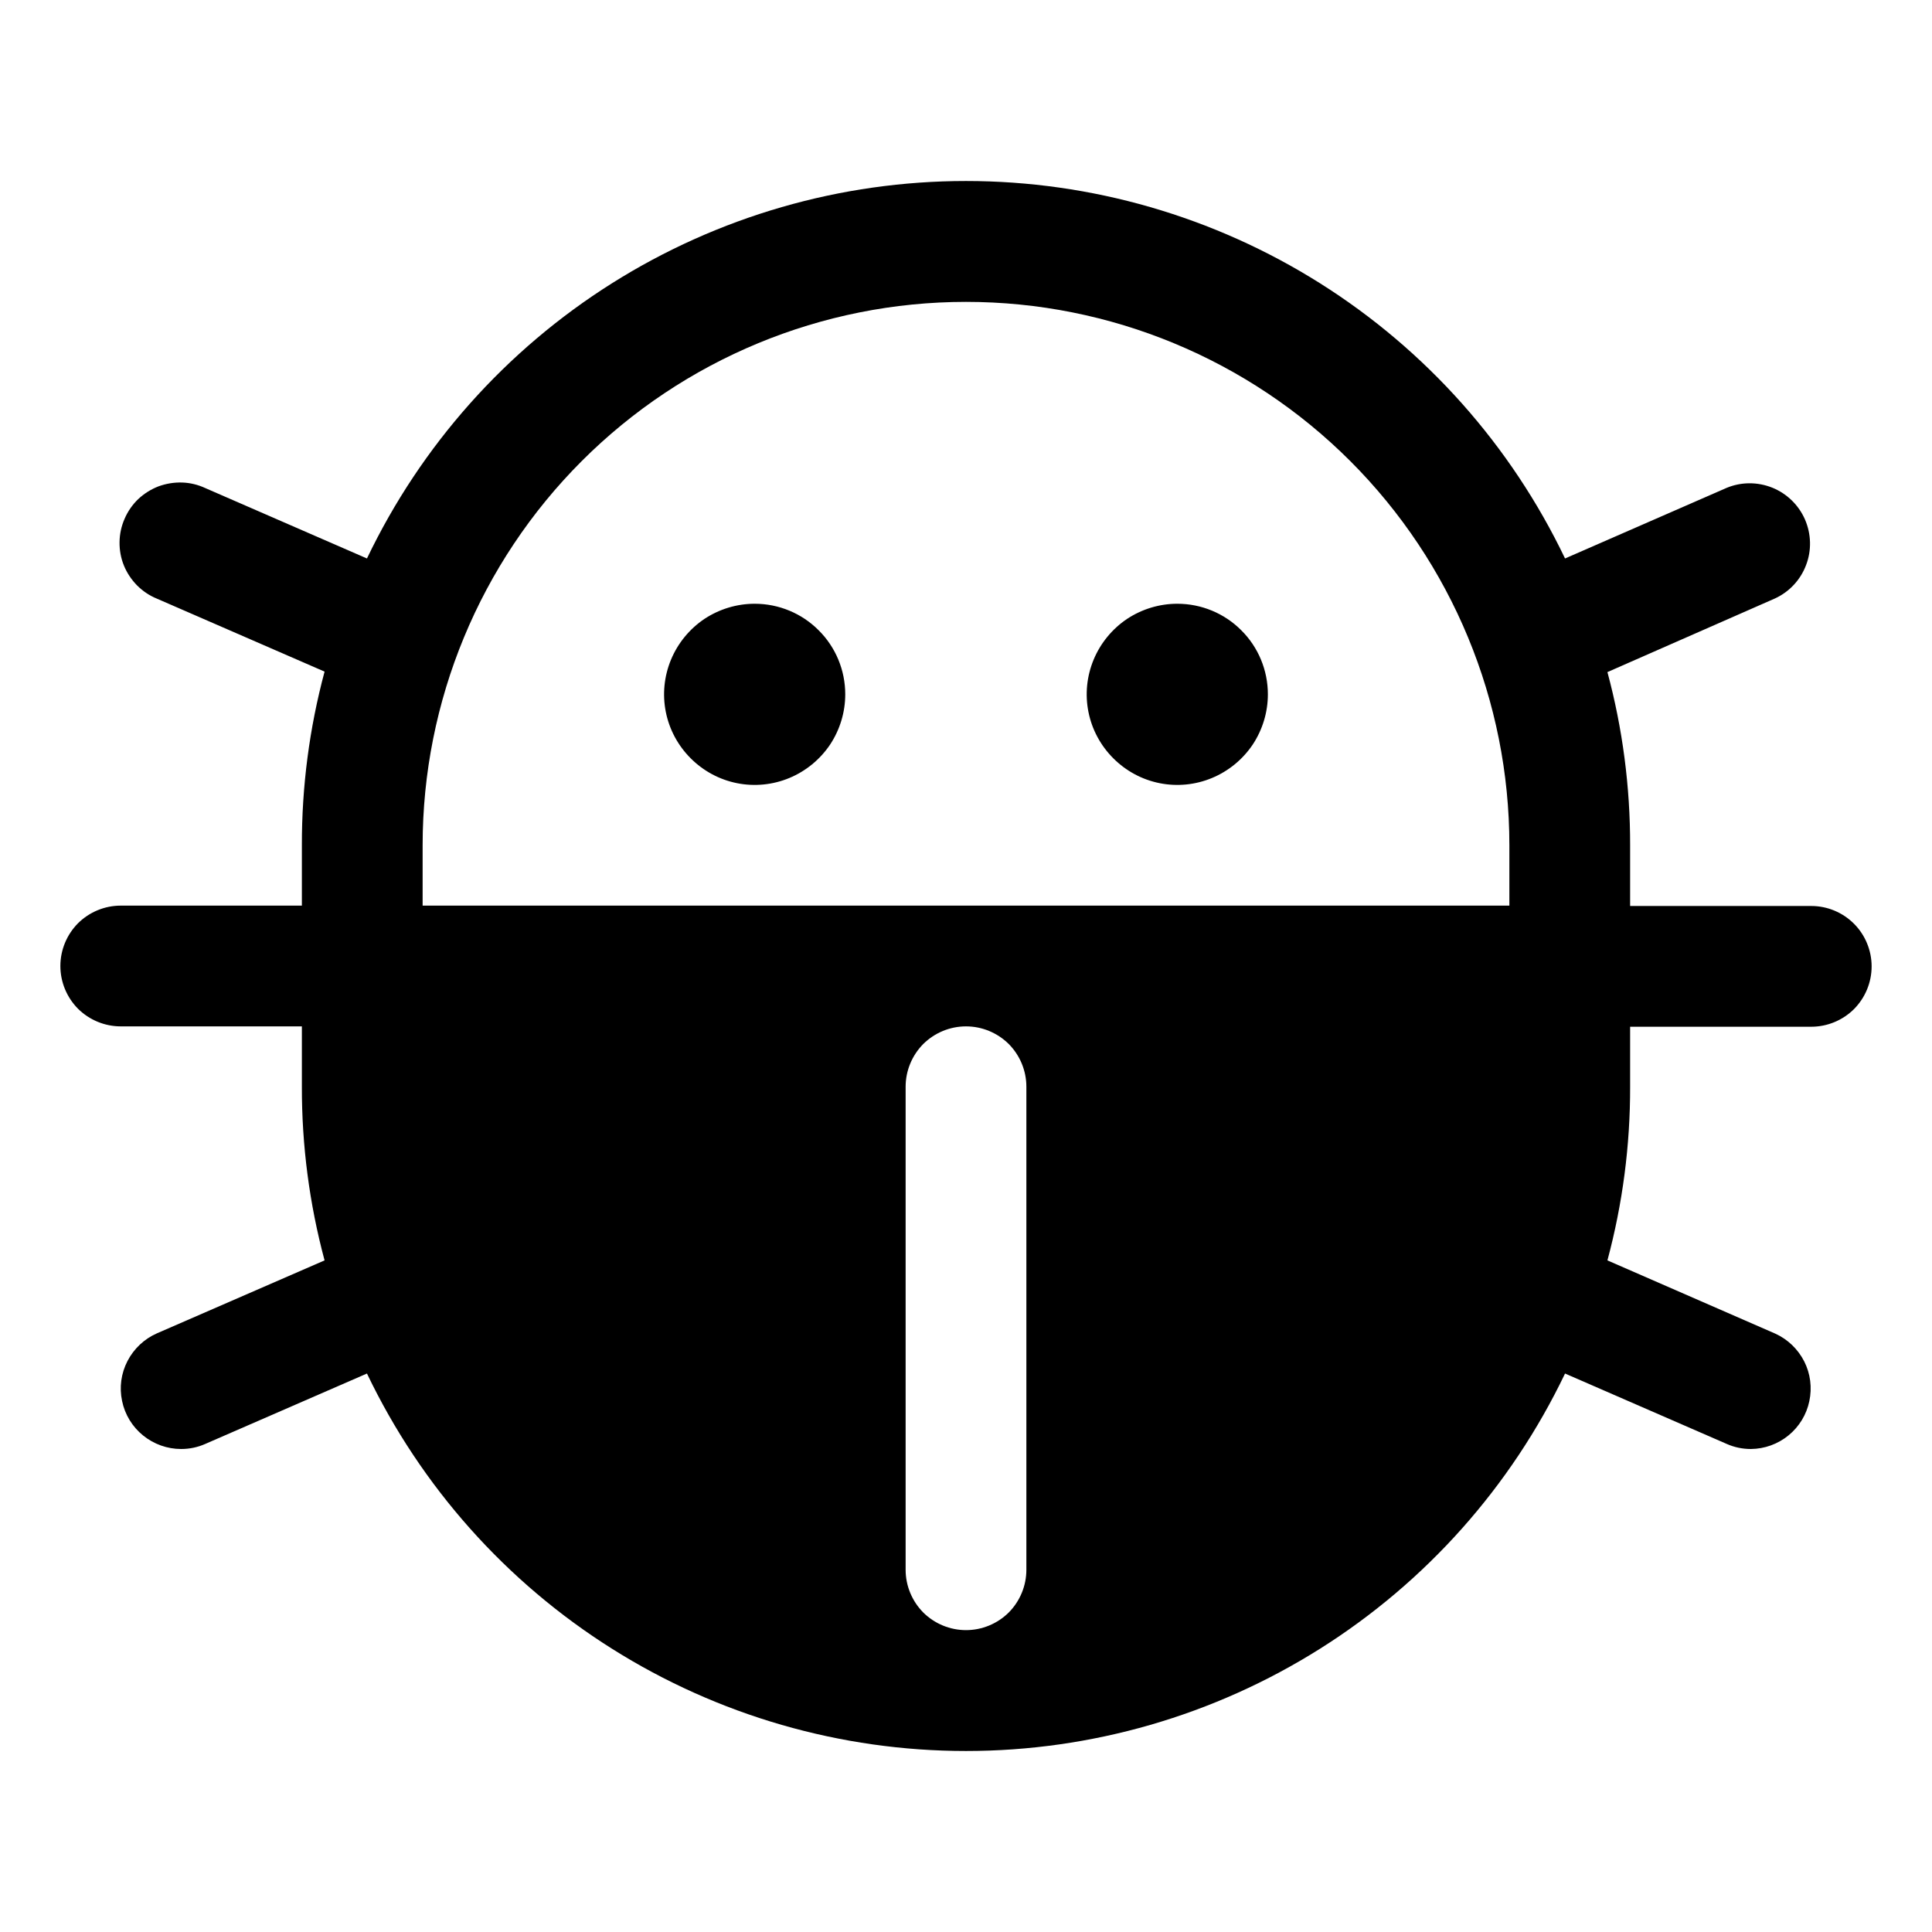 <svg width="16" height="16" viewBox="0 0 16 16" fill="none" xmlns="http://www.w3.org/2000/svg">
<g clip-path="url(#clip0_5_1135)">
<path d="M10.5 5.75C10.5 5.898 10.456 6.043 10.374 6.167C10.291 6.29 10.174 6.386 10.037 6.443C9.9 6.5 9.749 6.515 9.604 6.486C9.458 6.457 9.325 6.385 9.22 6.28C9.115 6.175 9.043 6.042 9.014 5.896C8.985 5.751 9 5.6 9.057 5.463C9.114 5.326 9.21 5.209 9.333 5.126C9.457 5.044 9.602 5 9.75 5C9.949 5 10.14 5.079 10.28 5.22C10.421 5.36 10.5 5.551 10.5 5.75ZM6.25 5C6.102 5 5.957 5.044 5.833 5.126C5.71 5.209 5.614 5.326 5.557 5.463C5.5 5.6 5.485 5.751 5.514 5.896C5.543 6.042 5.615 6.175 5.72 6.28C5.825 6.385 5.958 6.457 6.104 6.486C6.249 6.515 6.4 6.5 6.537 6.443C6.674 6.386 6.791 6.29 6.874 6.167C6.956 6.043 7 5.898 7 5.75C7 5.551 6.921 5.36 6.78 5.22C6.64 5.079 6.449 5 6.25 5ZM13.5 9C13.501 9.485 13.438 9.969 13.312 10.438L14.703 11.045C14.806 11.092 14.89 11.173 14.942 11.275C14.993 11.376 15.008 11.492 14.984 11.604C14.961 11.715 14.9 11.815 14.812 11.887C14.724 11.959 14.614 11.999 14.5 12C14.431 12 14.363 11.986 14.3 11.958L12.961 11.375C12.513 12.311 11.81 13.101 10.932 13.654C10.054 14.207 9.038 14.501 8 14.501C6.962 14.501 5.946 14.207 5.068 13.654C4.19 13.101 3.487 12.311 3.039 11.375L1.7 11.958C1.637 11.986 1.569 12 1.5 12C1.385 12 1.274 11.96 1.185 11.888C1.096 11.816 1.034 11.715 1.011 11.602C0.987 11.49 1.003 11.373 1.056 11.271C1.109 11.169 1.195 11.088 1.3 11.042L2.688 10.438C2.562 9.969 2.499 9.485 2.5 9V8.5H1C0.867 8.5 0.74 8.447 0.646 8.354C0.553 8.26 0.5 8.133 0.5 8C0.5 7.867 0.553 7.74 0.646 7.646C0.74 7.553 0.867 7.5 1 7.5H2.5V7C2.499 6.515 2.562 6.031 2.688 5.562L1.3 4.958C1.238 4.933 1.182 4.895 1.135 4.848C1.089 4.801 1.051 4.745 1.026 4.683C1.001 4.622 0.989 4.555 0.99 4.489C0.991 4.422 1.005 4.357 1.032 4.296C1.058 4.235 1.097 4.179 1.145 4.133C1.193 4.088 1.25 4.052 1.312 4.028C1.375 4.005 1.441 3.994 1.508 3.996C1.574 3.998 1.64 4.014 1.7 4.042L3.039 4.625C3.487 3.689 4.19 2.899 5.068 2.346C5.946 1.793 6.962 1.499 8 1.499C9.038 1.499 10.054 1.793 10.932 2.346C11.81 2.899 12.513 3.689 12.961 4.625L14.3 4.04C14.421 3.99 14.556 3.99 14.678 4.039C14.799 4.088 14.896 4.183 14.948 4.302C15 4.422 15.004 4.558 14.957 4.68C14.911 4.802 14.819 4.901 14.7 4.956L13.312 5.566C13.438 6.034 13.501 6.518 13.5 7.003V7.503H15C15.133 7.503 15.26 7.556 15.354 7.65C15.447 7.743 15.5 7.871 15.5 8.003C15.5 8.136 15.447 8.263 15.354 8.357C15.26 8.45 15.133 8.503 15 8.503H13.5V9ZM8.5 9C8.5 8.867 8.447 8.74 8.354 8.646C8.26 8.553 8.133 8.5 8 8.5C7.867 8.5 7.74 8.553 7.646 8.646C7.553 8.74 7.5 8.867 7.5 9V13C7.5 13.133 7.553 13.26 7.646 13.354C7.74 13.447 7.867 13.5 8 13.5C8.133 13.5 8.26 13.447 8.354 13.354C8.447 13.26 8.5 13.133 8.5 13V9ZM12.5 7C12.5 5.807 12.026 4.662 11.182 3.818C10.338 2.974 9.193 2.5 8 2.5C6.807 2.5 5.662 2.974 4.818 3.818C3.974 4.662 3.5 5.807 3.5 7V7.5H12.5V7Z" fill="black"/>
</g>
<defs>
<clipPath id="clip0_5_1135">
<rect width="16" height="16" fill="white"/>
</clipPath>
</defs>
</svg>
